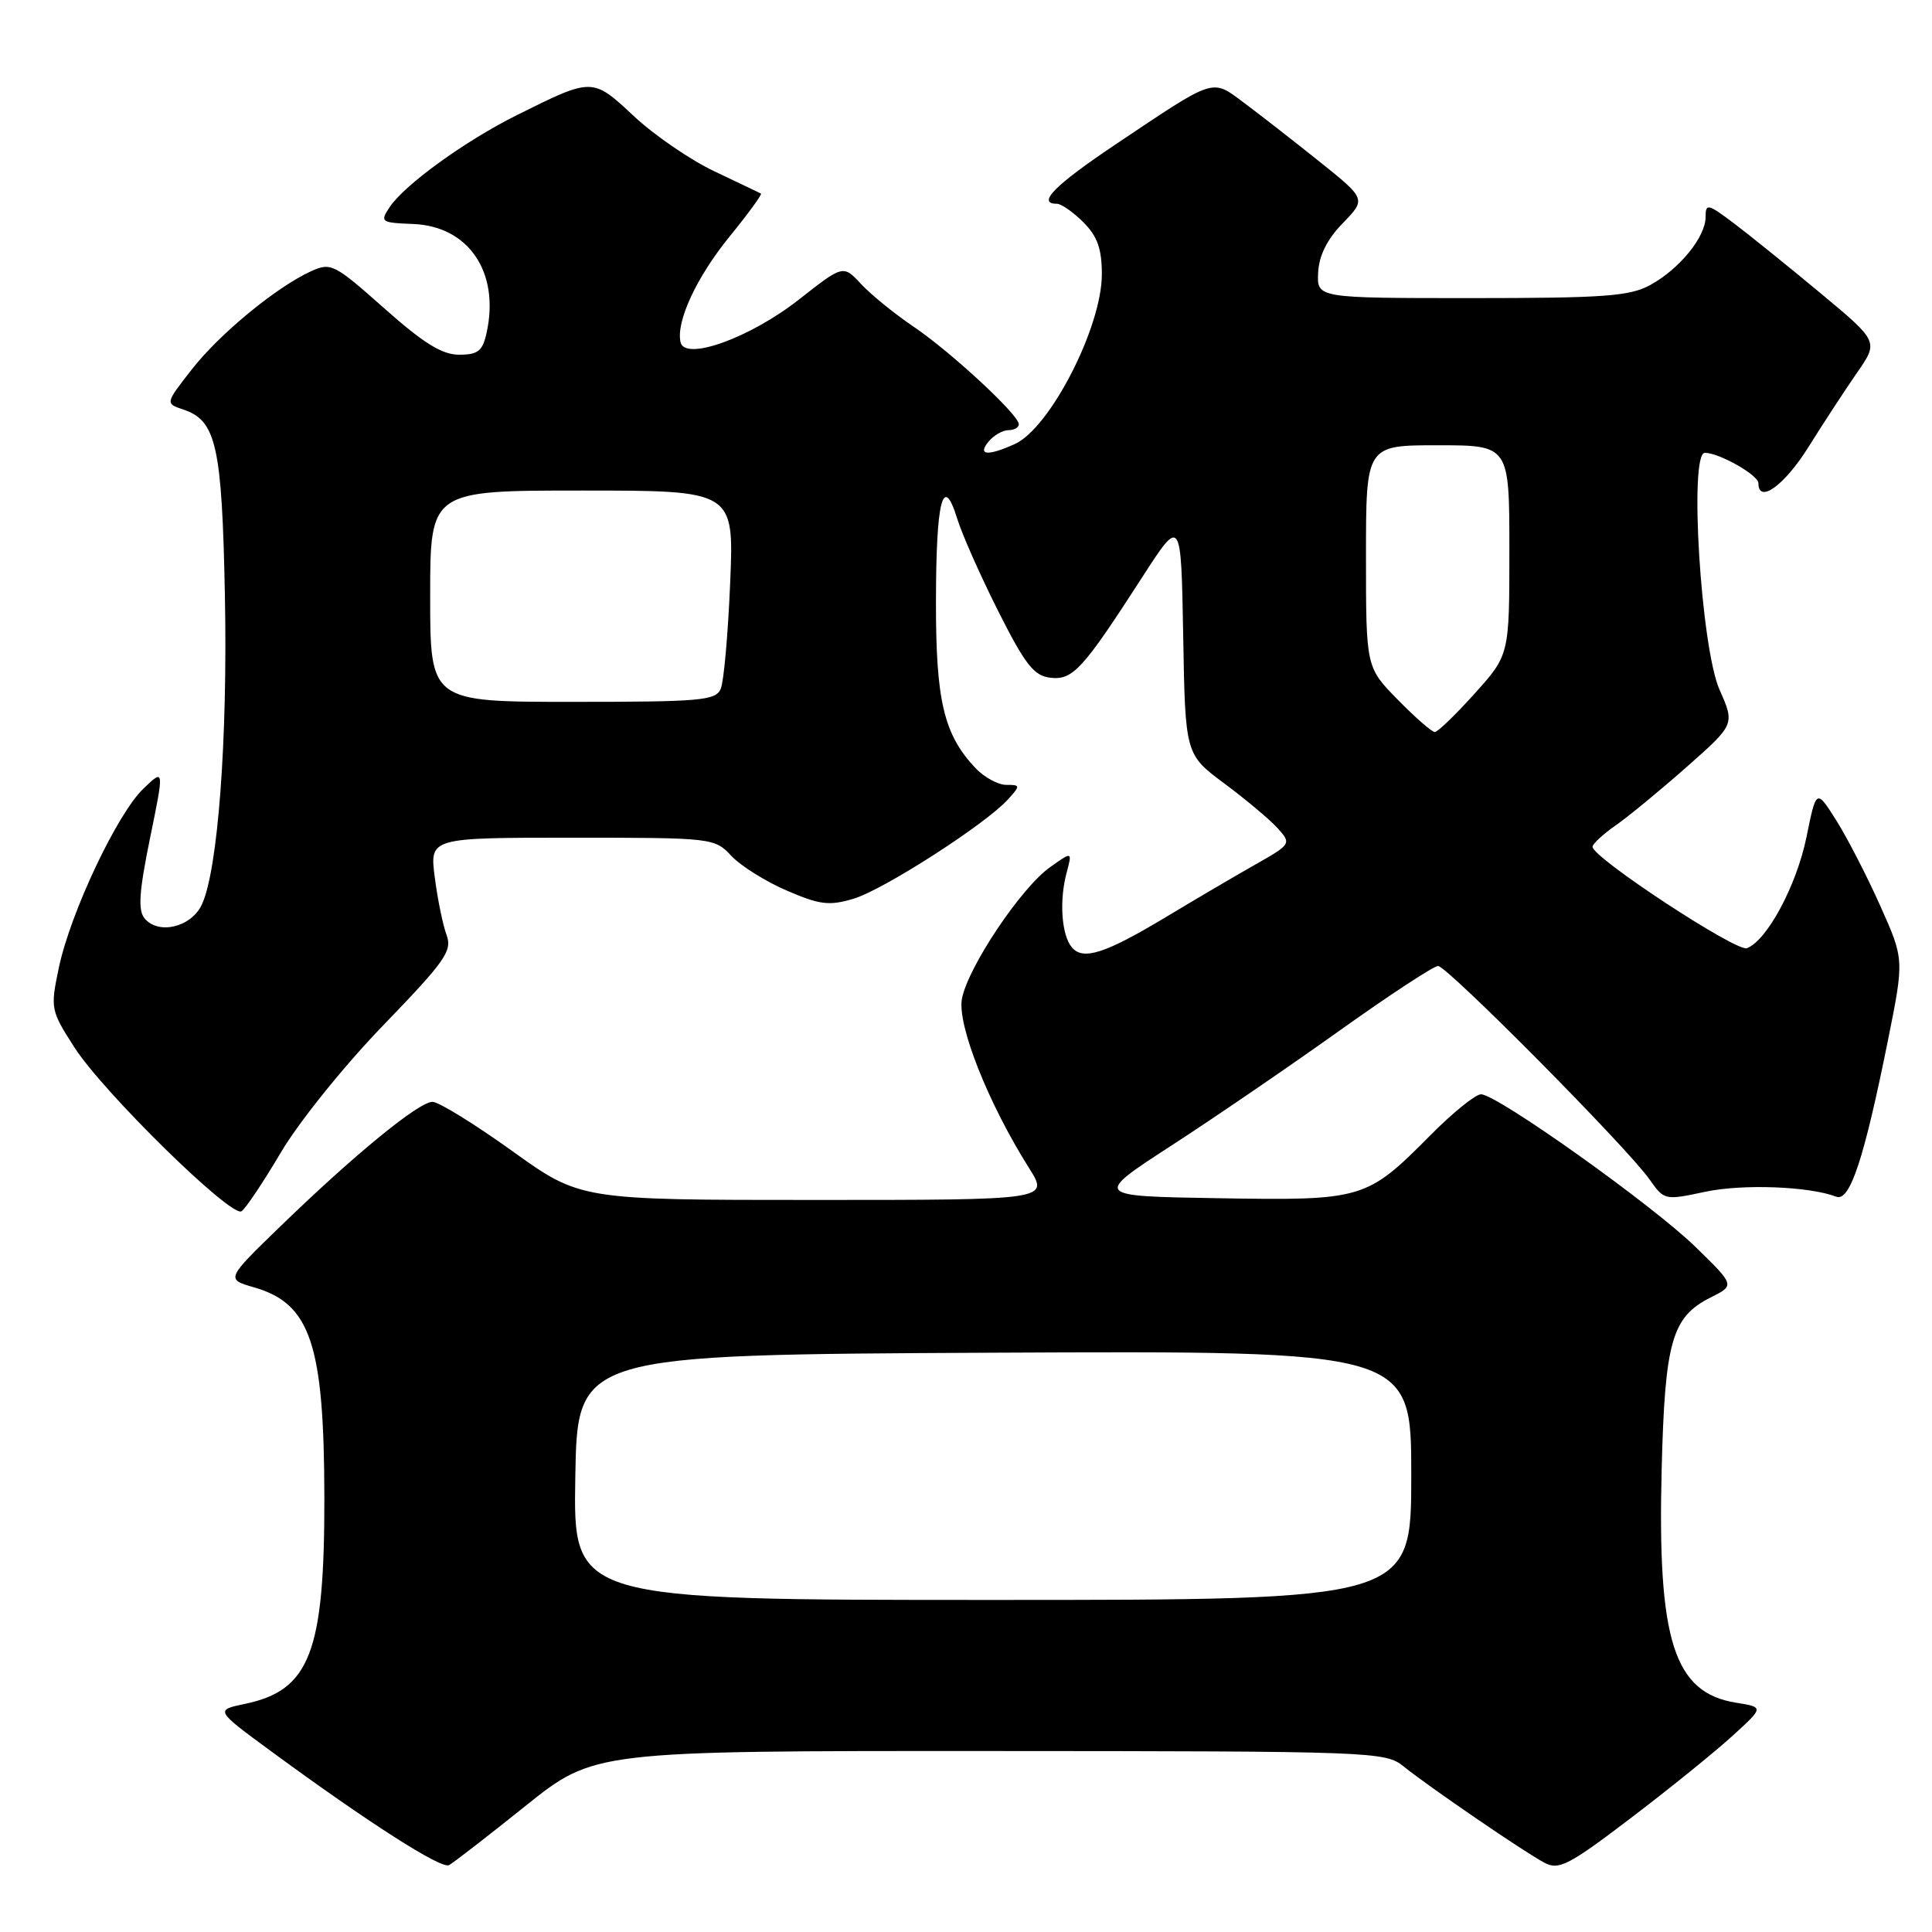 <?xml version="1.0" encoding="UTF-8" standalone="no"?>
<!DOCTYPE svg PUBLIC "-//W3C//DTD SVG 1.1//EN" "http://www.w3.org/Graphics/SVG/1.1/DTD/svg11.dtd" >
<svg xmlns="http://www.w3.org/2000/svg" xmlns:xlink="http://www.w3.org/1999/xlink" version="1.1" viewBox="0 0 256 256">
 <g >
 <path fill="currentColor"
d=" M 69.61 239.31 C 78.73 232.00 78.73 232.00 131.11 232.02 C 182.18 232.04 183.56 232.10 186.00 234.07 C 189.36 236.78 201.97 245.41 204.66 246.83 C 206.56 247.84 207.89 247.15 216.16 240.85 C 221.30 236.94 227.35 232.04 229.61 229.97 C 233.73 226.21 233.73 226.21 230.05 225.62 C 221.80 224.30 219.60 217.41 220.18 194.65 C 220.61 177.70 221.53 174.49 226.69 171.91 C 229.88 170.31 229.88 170.31 224.69 165.25 C 218.99 159.68 198.36 145.00 196.24 145.00 C 195.51 145.00 192.48 147.45 189.51 150.45 C 181.08 158.95 180.59 159.09 161.45 158.77 C 144.89 158.50 144.89 158.50 155.19 151.81 C 160.86 148.14 170.90 141.27 177.50 136.56 C 184.10 131.85 189.97 128.00 190.55 128.00 C 191.76 128.00 215.66 152.11 218.58 156.29 C 220.51 159.04 220.60 159.06 225.93 157.92 C 230.89 156.86 239.72 157.19 243.32 158.57 C 245.12 159.26 247.00 153.57 250.17 137.81 C 252.32 127.12 252.32 127.12 249.14 120.02 C 247.40 116.11 244.77 111.02 243.32 108.71 C 240.67 104.52 240.67 104.52 239.37 110.91 C 238.06 117.32 234.15 124.62 231.48 125.64 C 230.10 126.18 210.98 113.62 211.02 112.20 C 211.03 111.82 212.40 110.54 214.07 109.38 C 215.75 108.21 219.99 104.72 223.50 101.62 C 229.88 95.98 229.88 95.98 227.85 91.40 C 225.38 85.82 223.78 60.00 225.90 60.00 C 227.80 60.00 233.00 62.95 233.00 64.03 C 233.00 66.81 236.45 64.32 239.62 59.25 C 241.59 56.09 244.50 51.65 246.07 49.38 C 248.93 45.26 248.93 45.26 241.22 38.84 C 236.97 35.31 231.81 31.14 229.75 29.59 C 226.29 26.98 226.00 26.92 226.00 28.75 C 226.00 31.40 222.55 35.64 218.66 37.77 C 215.96 39.25 212.55 39.50 195.00 39.50 C 174.50 39.50 174.50 39.50 174.66 36.14 C 174.77 33.88 175.83 31.73 177.92 29.58 C 181.03 26.37 181.03 26.37 174.77 21.36 C 171.32 18.60 166.84 15.11 164.81 13.60 C 160.51 10.40 161.15 10.20 147.75 19.18 C 139.73 24.56 137.33 27.00 140.05 27.00 C 140.62 27.00 142.20 28.10 143.55 29.45 C 145.42 31.32 146.00 32.97 146.00 36.36 C 146.00 43.33 139.15 56.70 134.48 58.83 C 130.87 60.47 129.47 60.34 131.00 58.50 C 131.68 57.68 132.86 57.00 133.62 57.00 C 134.38 57.00 135.00 56.65 135.00 56.21 C 135.00 54.97 125.95 46.58 121.00 43.25 C 118.53 41.58 115.43 39.06 114.11 37.65 C 111.73 35.08 111.73 35.08 105.85 39.70 C 99.41 44.76 90.77 47.88 90.18 45.36 C 89.54 42.65 92.29 36.72 96.69 31.32 C 99.15 28.30 101.01 25.75 100.83 25.65 C 100.65 25.55 97.88 24.23 94.68 22.71 C 91.49 21.20 86.67 17.90 83.99 15.39 C 78.49 10.25 78.53 10.25 68.50 15.25 C 61.64 18.66 53.54 24.52 51.60 27.49 C 50.34 29.41 50.50 29.52 54.75 29.68 C 62.10 29.97 66.24 36.09 64.48 44.08 C 63.95 46.52 63.34 47.00 60.84 47.00 C 58.57 47.00 56.12 45.48 50.90 40.84 C 44.31 34.99 43.85 34.75 41.24 35.93 C 36.64 38.02 29.07 44.25 25.39 48.98 C 21.89 53.46 21.89 53.46 24.30 54.27 C 28.66 55.72 29.41 59.10 29.80 78.85 C 30.18 97.96 28.87 115.40 26.73 119.89 C 25.31 122.87 20.99 123.90 19.16 121.69 C 18.26 120.61 18.43 118.17 19.88 111.06 C 21.77 101.84 21.77 101.84 19.01 104.49 C 15.52 107.83 9.33 120.95 7.80 128.21 C 6.66 133.64 6.71 133.87 9.85 138.77 C 13.68 144.74 30.62 161.35 32.00 160.50 C 32.53 160.17 34.88 156.66 37.22 152.70 C 39.58 148.70 45.59 141.23 50.76 135.88 C 59.02 127.33 59.95 126.00 59.17 123.88 C 58.68 122.57 57.98 119.14 57.61 116.25 C 56.93 111.00 56.93 111.00 75.79 111.00 C 94.45 111.00 94.68 111.03 96.92 113.42 C 98.17 114.75 101.48 116.82 104.28 118.02 C 108.65 119.90 109.88 120.05 113.12 119.08 C 117.09 117.89 130.60 109.20 133.56 105.93 C 135.23 104.08 135.22 104.00 133.33 104.00 C 132.24 104.00 130.39 102.98 129.22 101.74 C 125.06 97.31 124.00 92.82 124.02 79.78 C 124.03 66.26 124.95 62.64 126.83 68.71 C 127.47 70.80 129.93 76.33 132.28 81.00 C 135.83 88.05 137.00 89.55 139.16 89.80 C 142.15 90.16 143.47 88.71 151.34 76.50 C 156.50 68.50 156.50 68.50 156.78 84.24 C 157.05 99.97 157.05 99.97 162.28 103.85 C 165.15 105.99 168.32 108.65 169.33 109.78 C 171.12 111.79 171.08 111.87 166.33 114.56 C 163.67 116.07 158.35 119.19 154.50 121.51 C 146.41 126.37 143.50 127.31 142.01 125.51 C 140.66 123.88 140.34 119.35 141.33 115.65 C 142.09 112.80 142.09 112.80 139.12 114.92 C 135.29 117.64 128.24 128.18 127.46 132.35 C 126.82 135.79 130.94 146.19 136.34 154.75 C 139.03 159.00 139.03 159.00 107.96 159.00 C 76.90 159.00 76.90 159.00 67.85 152.50 C 62.87 148.93 58.13 146.00 57.31 146.00 C 55.50 146.00 47.04 152.92 37.21 162.44 C 29.92 169.50 29.92 169.50 33.66 170.58 C 41.14 172.73 42.94 178.09 42.98 198.31 C 43.01 218.92 41.08 223.97 32.47 225.77 C 28.50 226.60 28.50 226.60 35.92 232.05 C 48.82 241.52 58.47 247.69 59.50 247.14 C 60.05 246.85 64.60 243.33 69.61 239.31 Z  M 76.23 195.75 C 76.50 179.50 76.50 179.50 131.75 179.24 C 187.00 178.98 187.00 178.98 187.00 195.49 C 187.00 212.00 187.00 212.00 131.48 212.00 C 75.95 212.00 75.95 212.00 76.23 195.75 Z  M 185.21 92.71 C 181.00 88.42 181.00 88.42 181.00 73.71 C 181.00 59.00 181.00 59.00 190.50 59.00 C 200.00 59.00 200.00 59.00 200.00 72.89 C 200.00 86.78 200.00 86.78 195.41 91.89 C 192.88 94.70 190.50 97.00 190.12 97.00 C 189.73 97.00 187.52 95.07 185.21 92.71 Z  M 57.00 79.00 C 57.00 65.00 57.00 65.00 77.14 65.00 C 97.27 65.00 97.27 65.00 96.75 77.25 C 96.47 83.99 95.91 90.29 95.51 91.25 C 94.86 92.83 92.94 93.00 75.89 93.00 C 57.00 93.00 57.00 93.00 57.00 79.00 Z "/>
</g>
</svg>